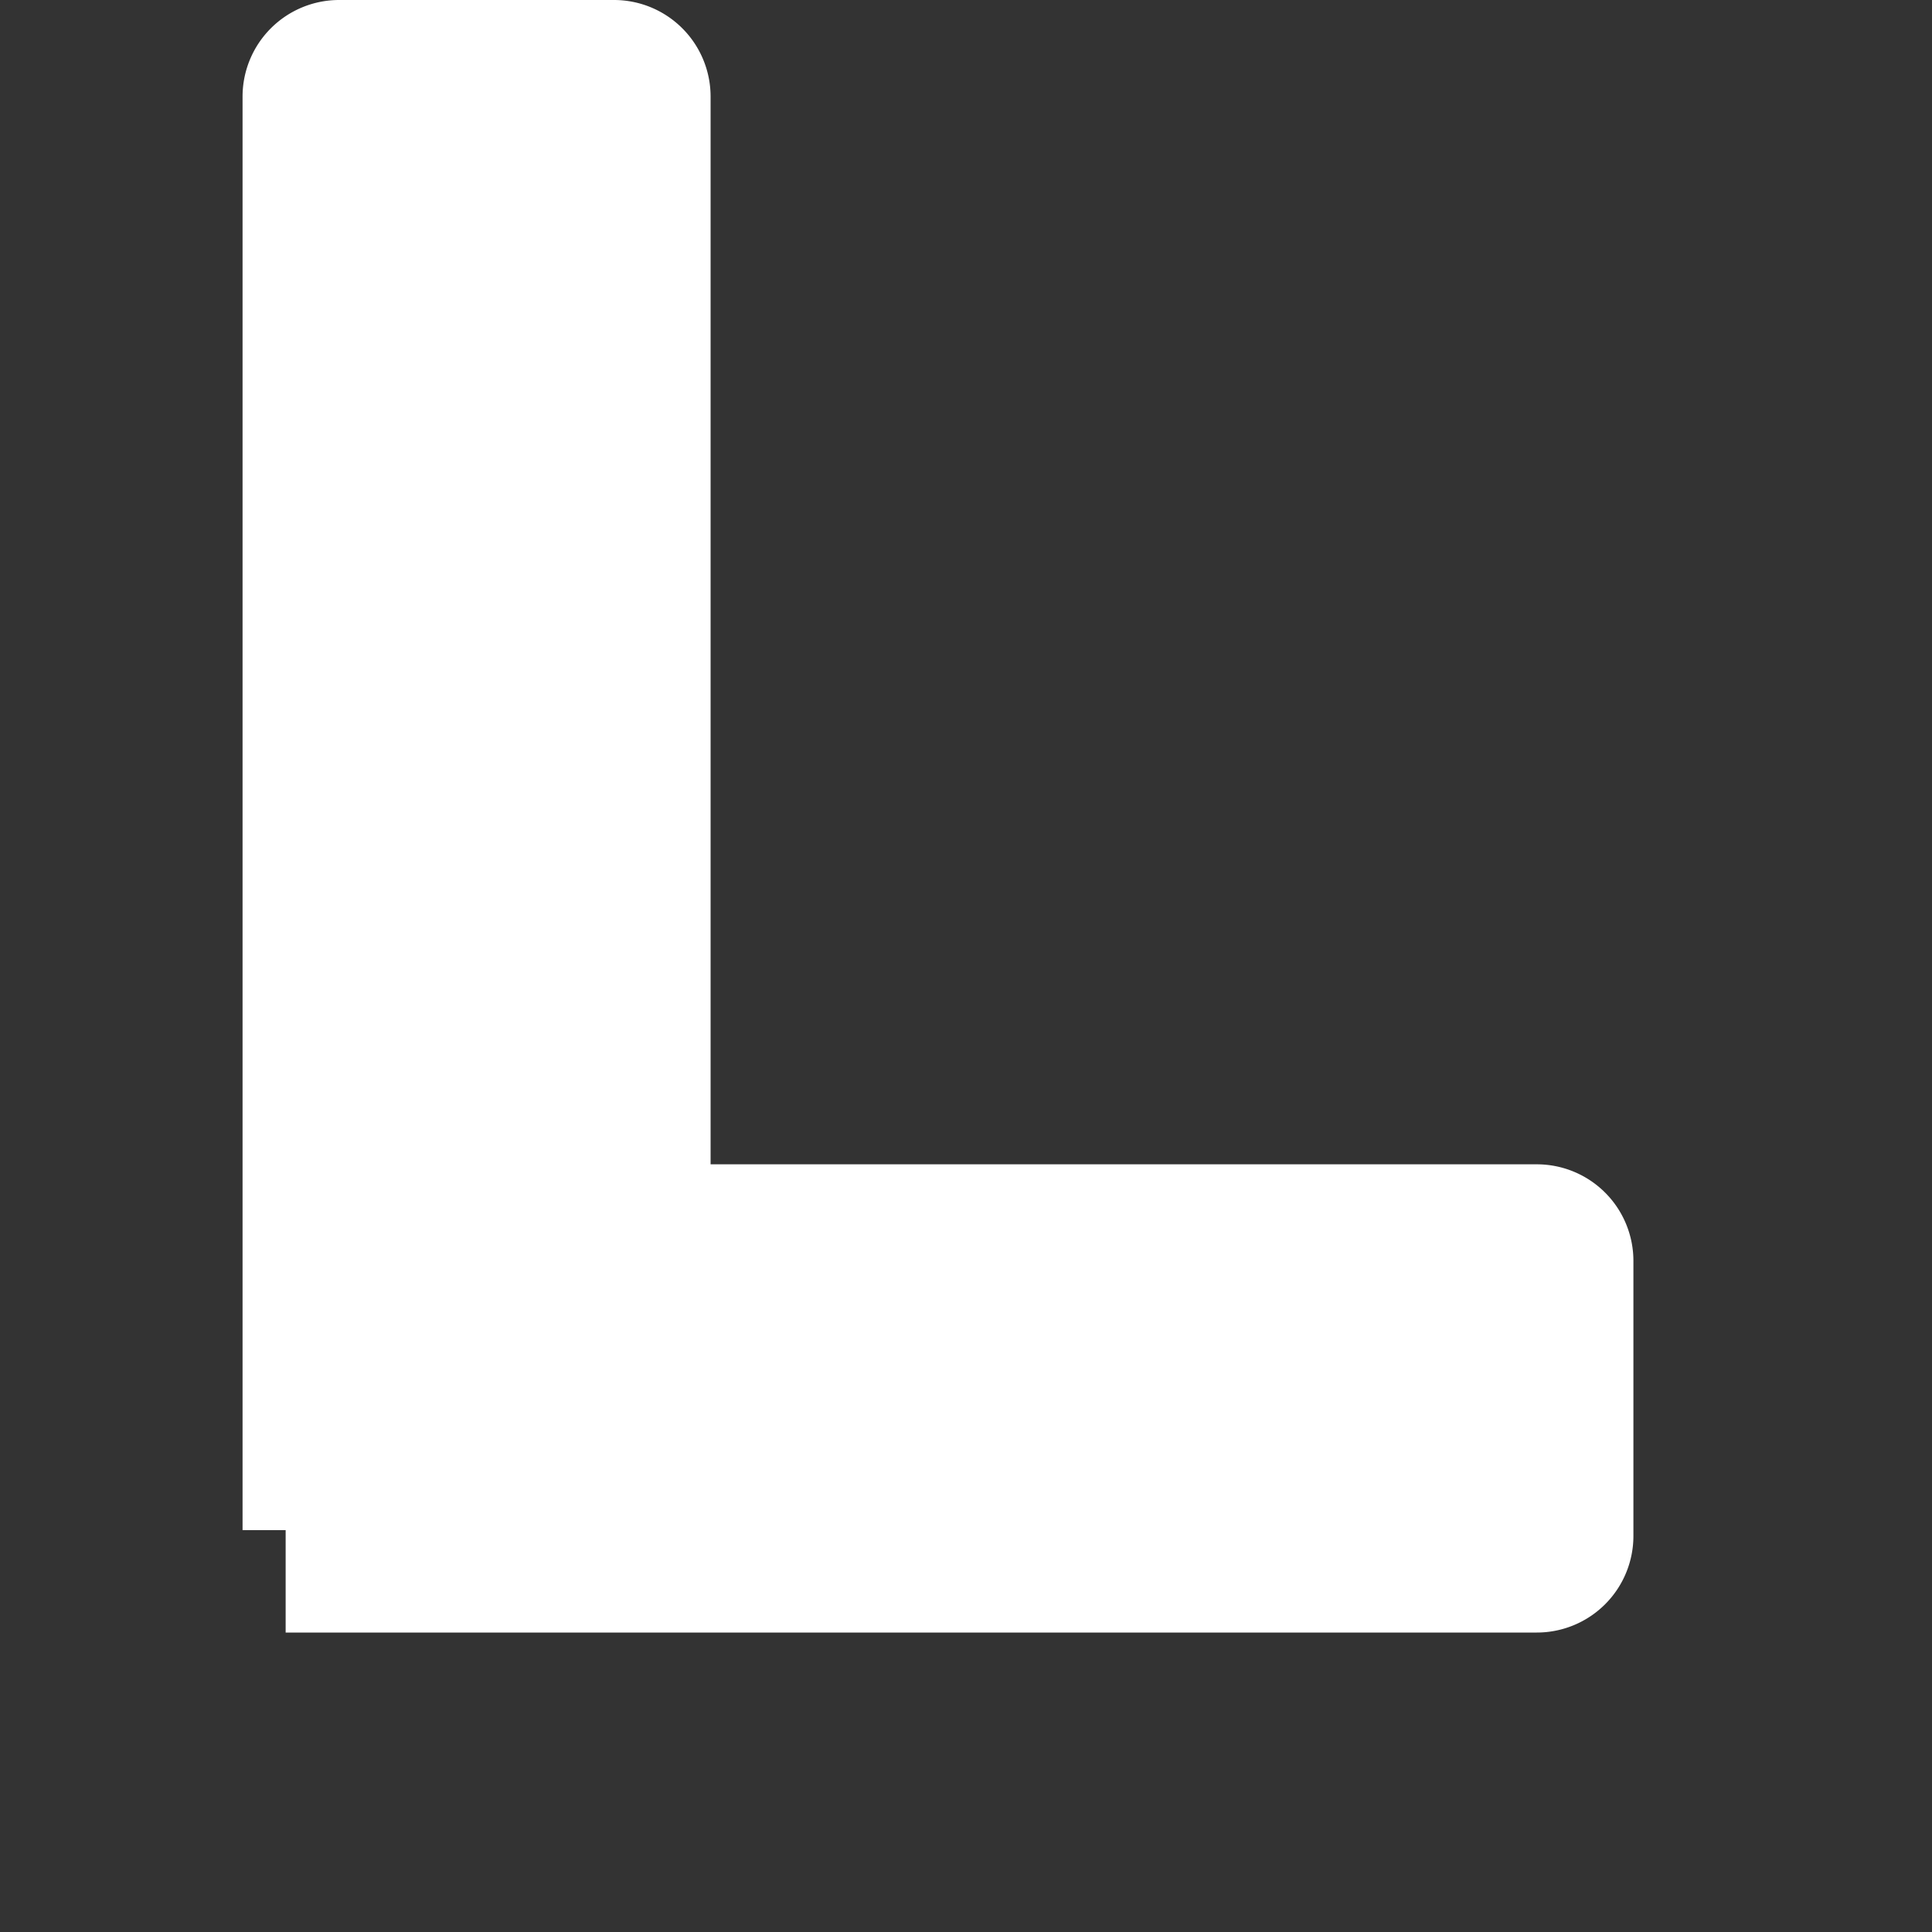 <svg xmlns="http://www.w3.org/2000/svg" width="20" height="20" viewBox="0 0 20 20">
    <rect x="0" y="0" width="20" height="20" fill="#333333" stroke="none"/>
    <path fill="#FFF" fill-rule="evenodd" d="M7.356 12.053h8.553a1 1 0 0 1 1 1V15.9a1 1 0 0 1-1 1H2.957V15.84h-.446V1a1 1 0 0 1 1-1h2.845a1 1 0 0 1 1 1v11.053z"/>
</svg>
